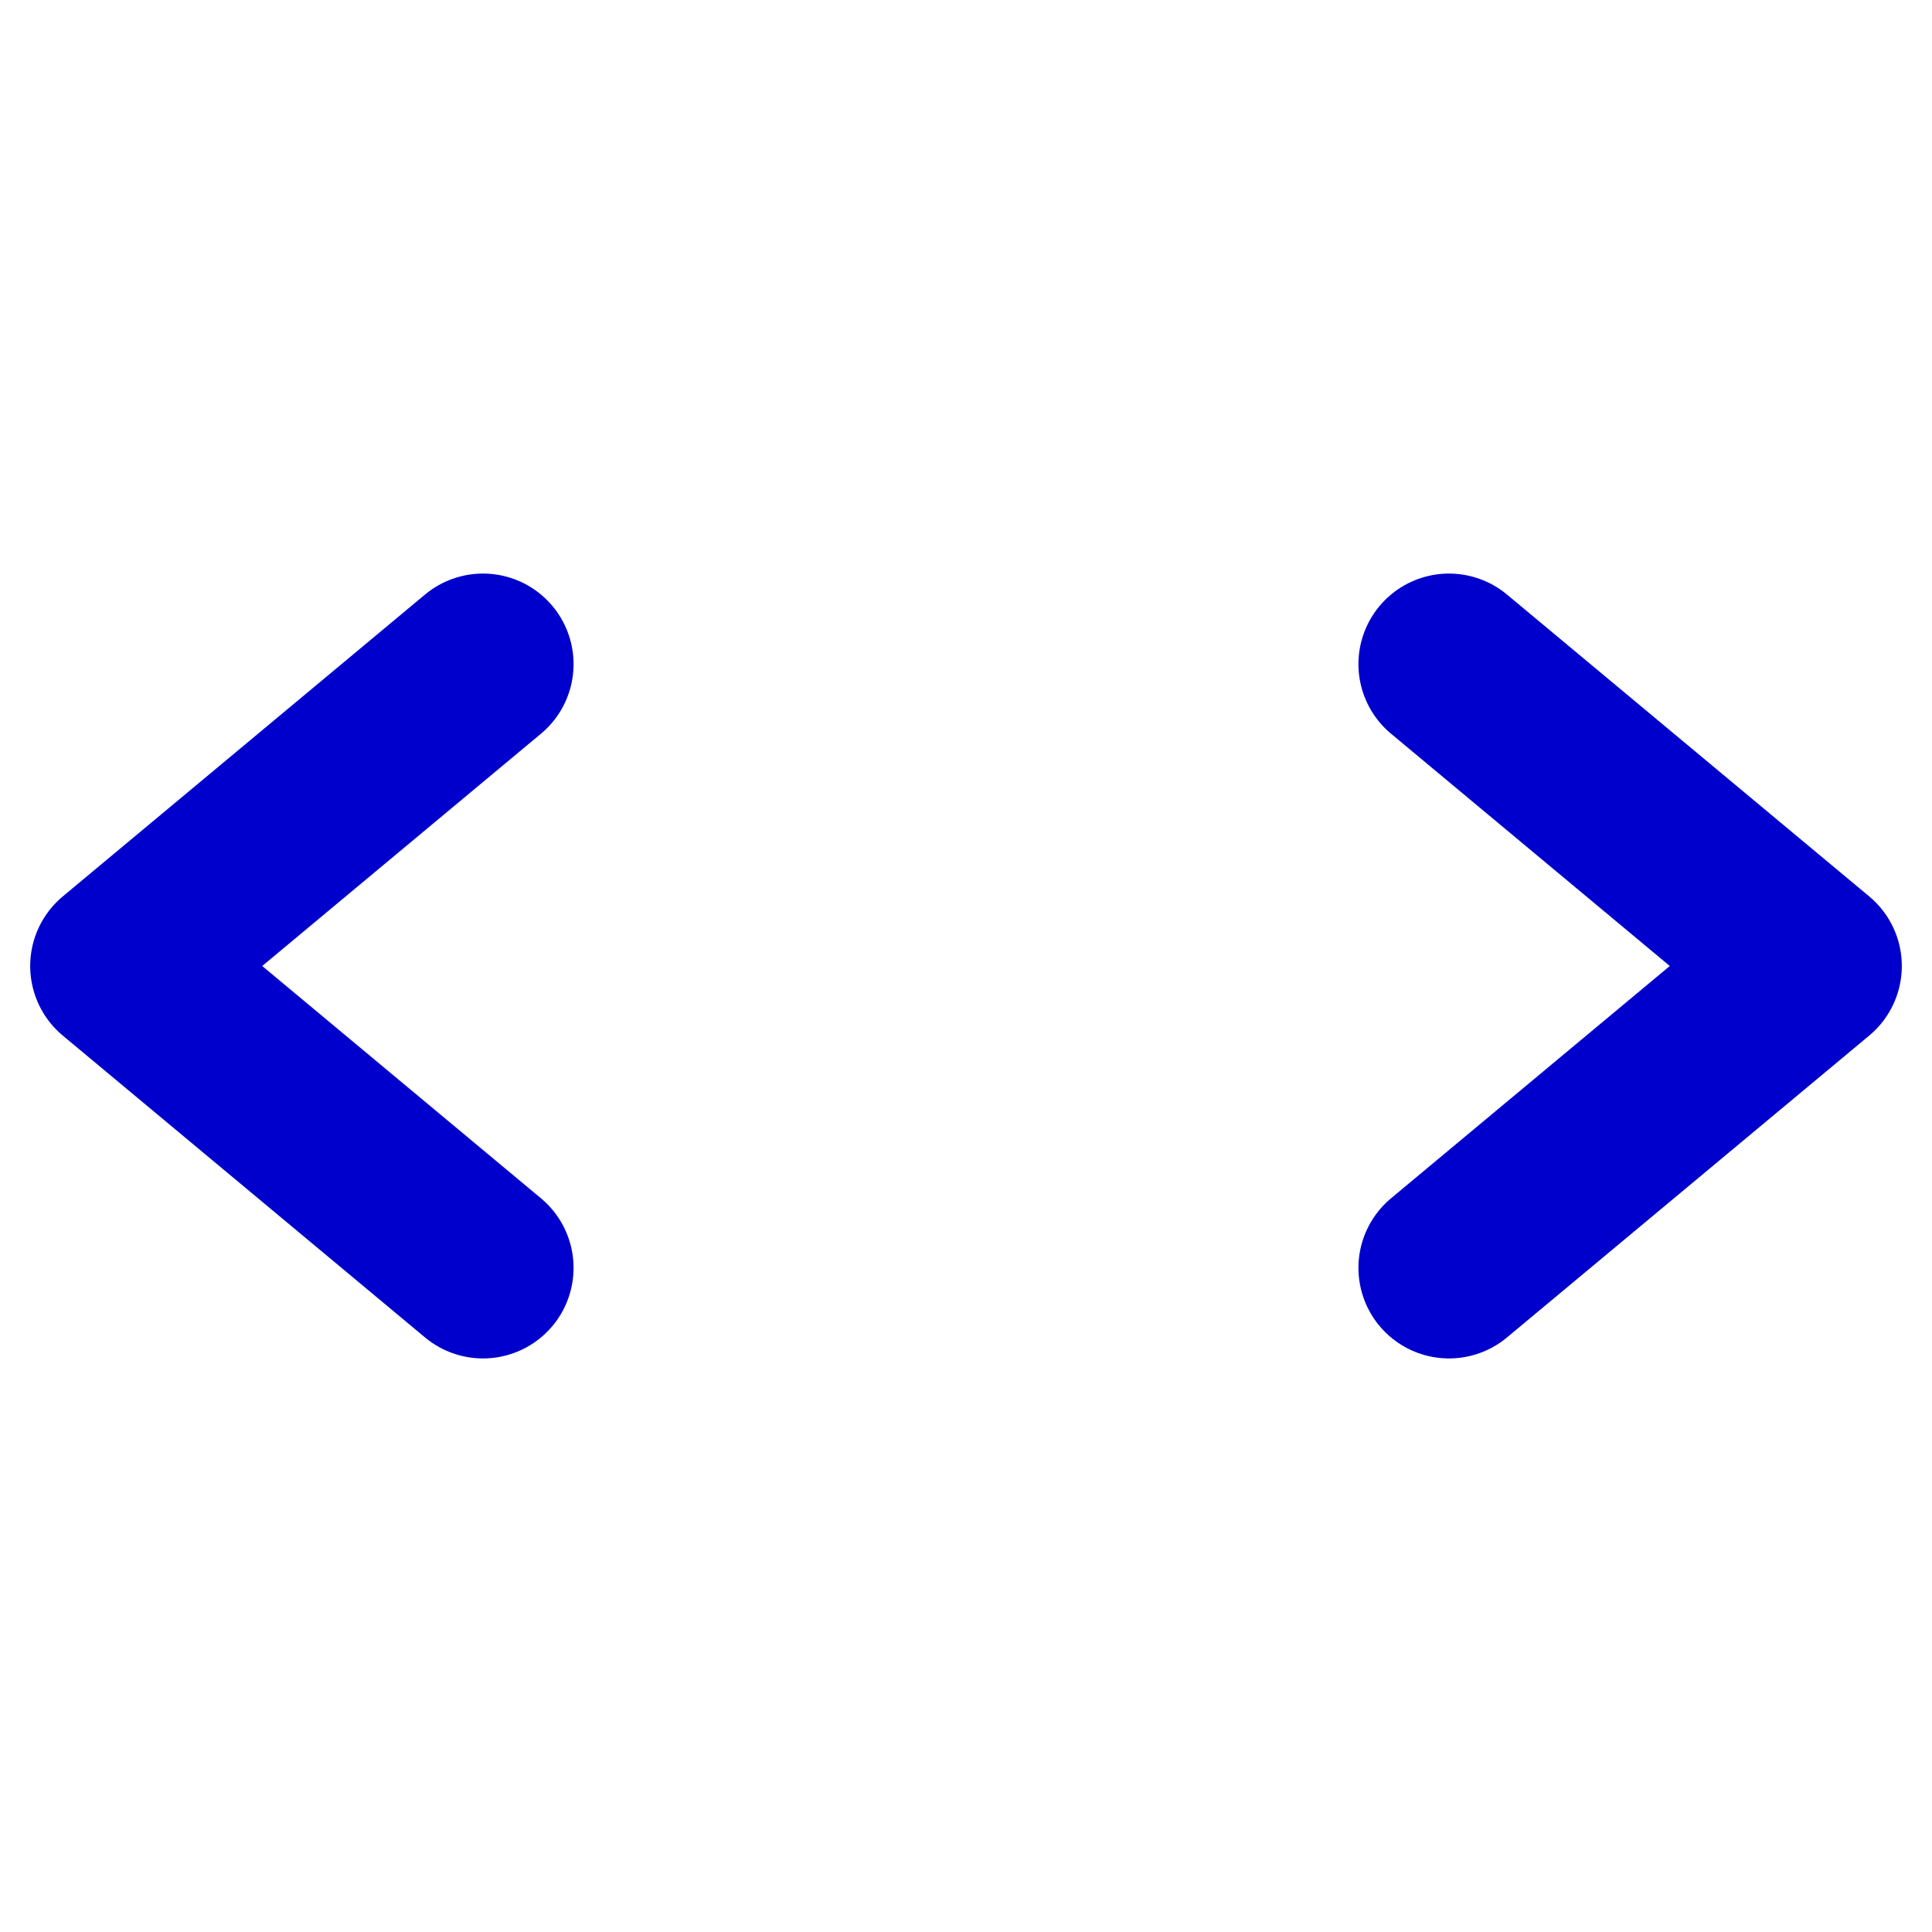 <svg xmlns="http://www.w3.org/2000/svg" viewBox="0 0 256 256">
    <rect width="256" height="256" fill="none" />
    <polyline fill="none" stroke="#0000CD" stroke-linecap="round" stroke-linejoin="round" stroke-width="24"
        points="64 88 16 128 64 168" />
    <polyline fill="none" stroke="#0000CD" stroke-linecap="round" stroke-linejoin="round" stroke-width="24"
        points="192 88 240 128 192 168" />
</svg>